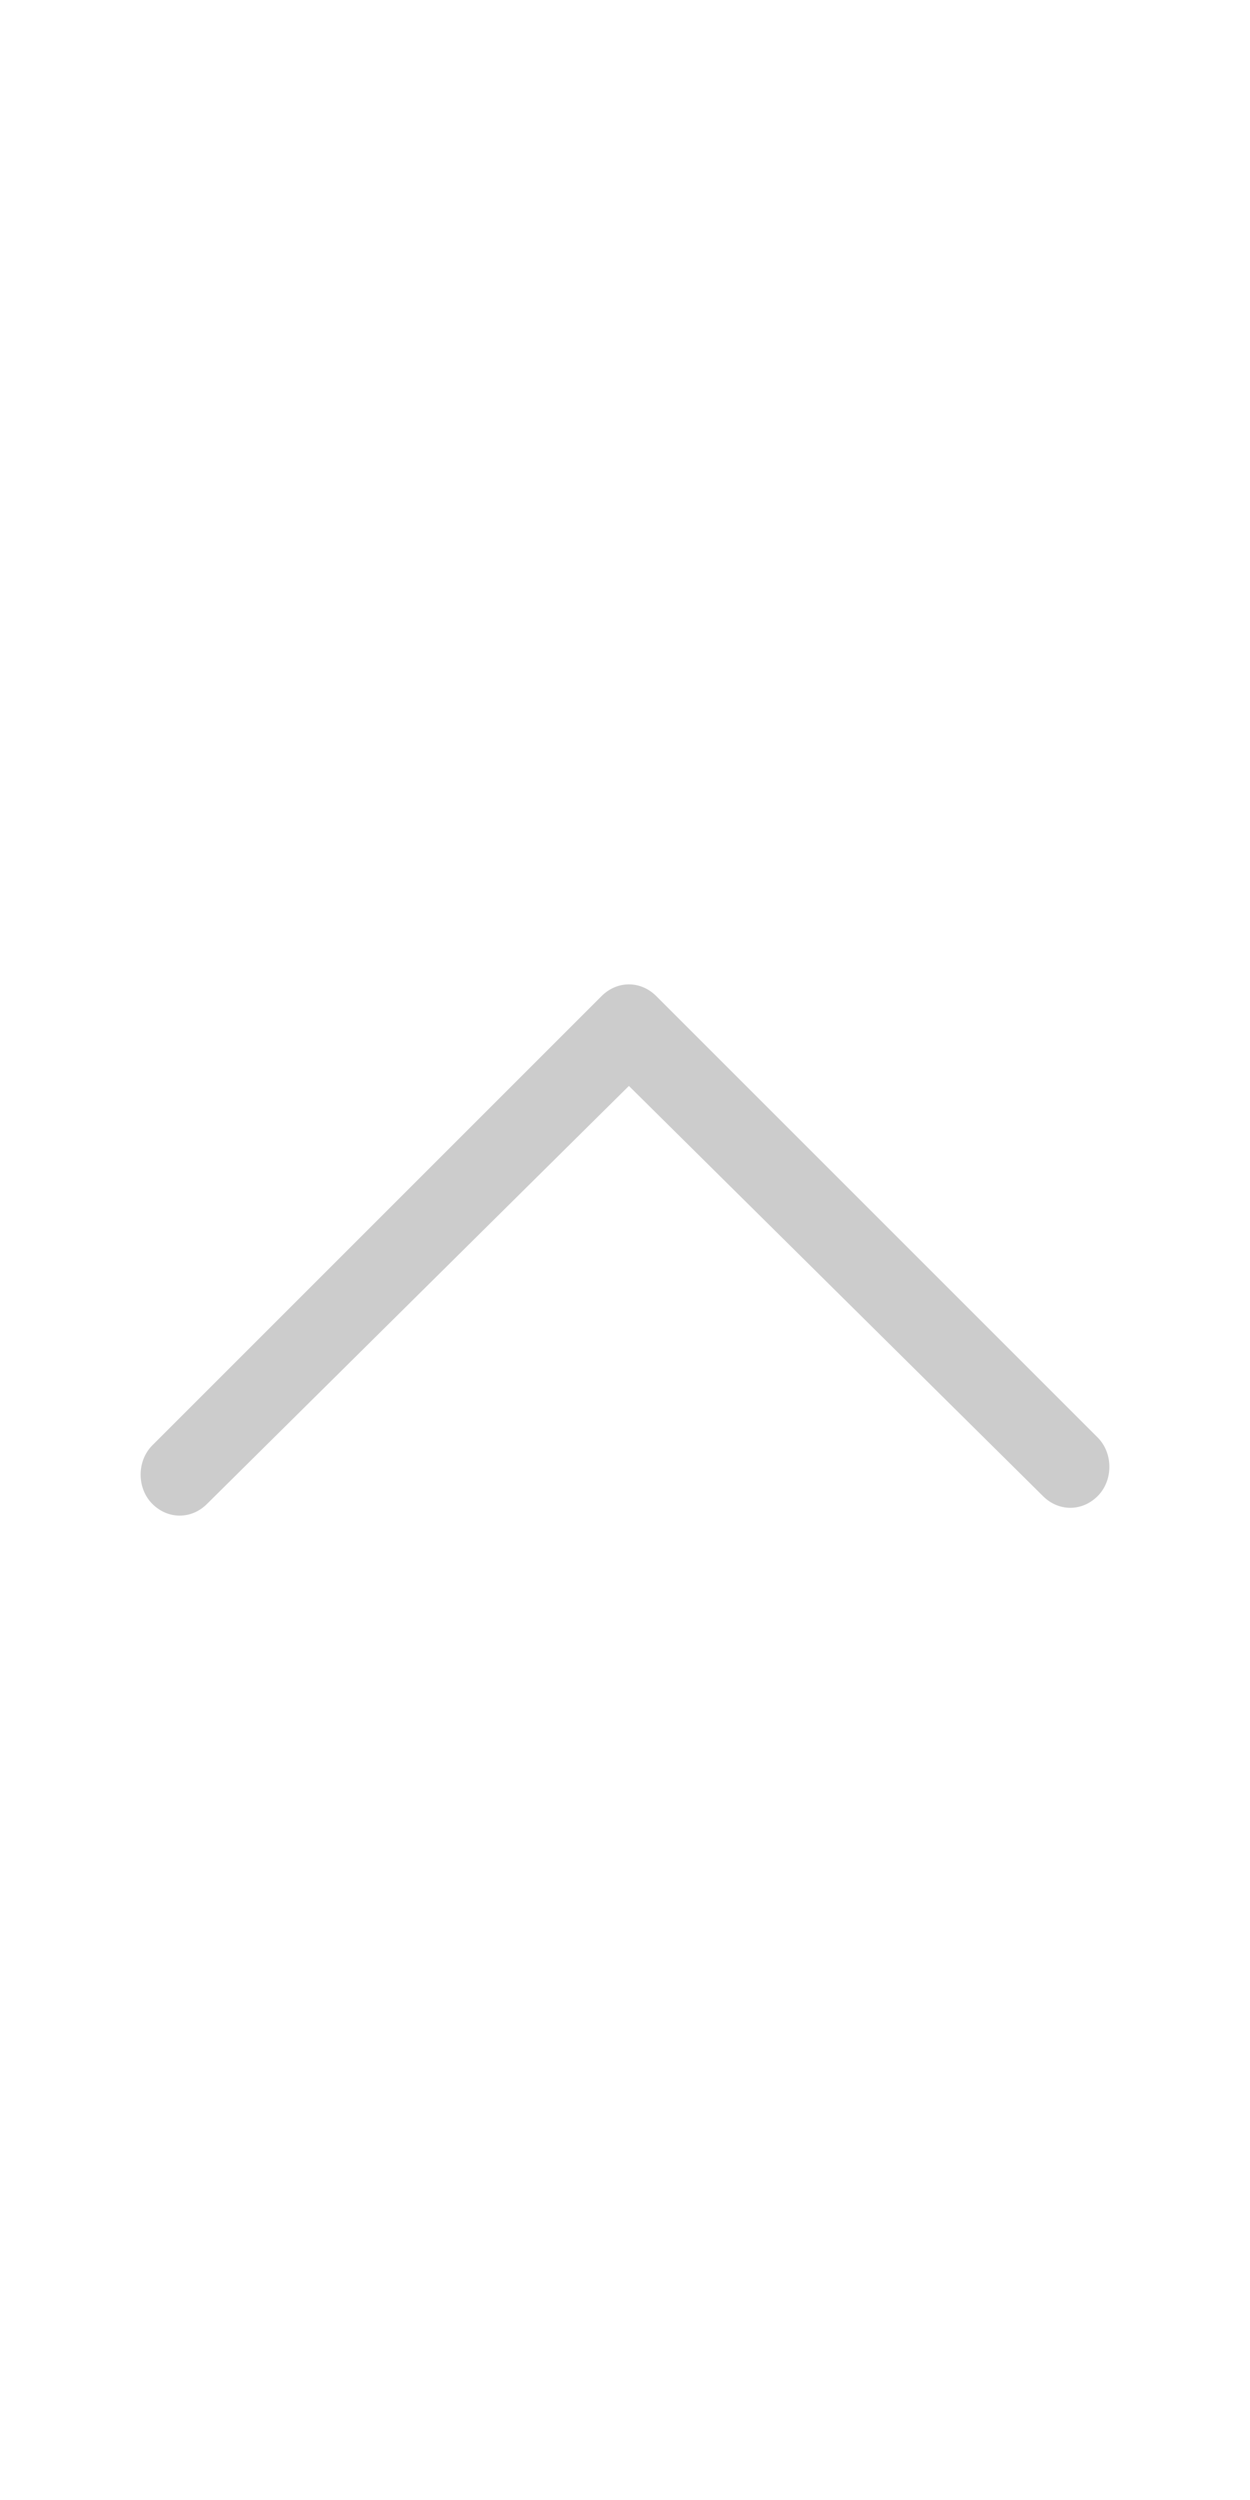 <svg width="16" height="32" viewBox="0 0 1024 1024"><path d="M854.4 713.6c12.8 12.8 32 12.8 44.8 0s12.8-35.2 0-48L537.6 304c-12.8-12.8-32-12.8-44.8 0L124.8 672c-12.8 12.8-12.8 35.2 0 48s32 12.8 44.8 0l345.6-342.4 339.2 336z" fill="#ccc"></path></svg>